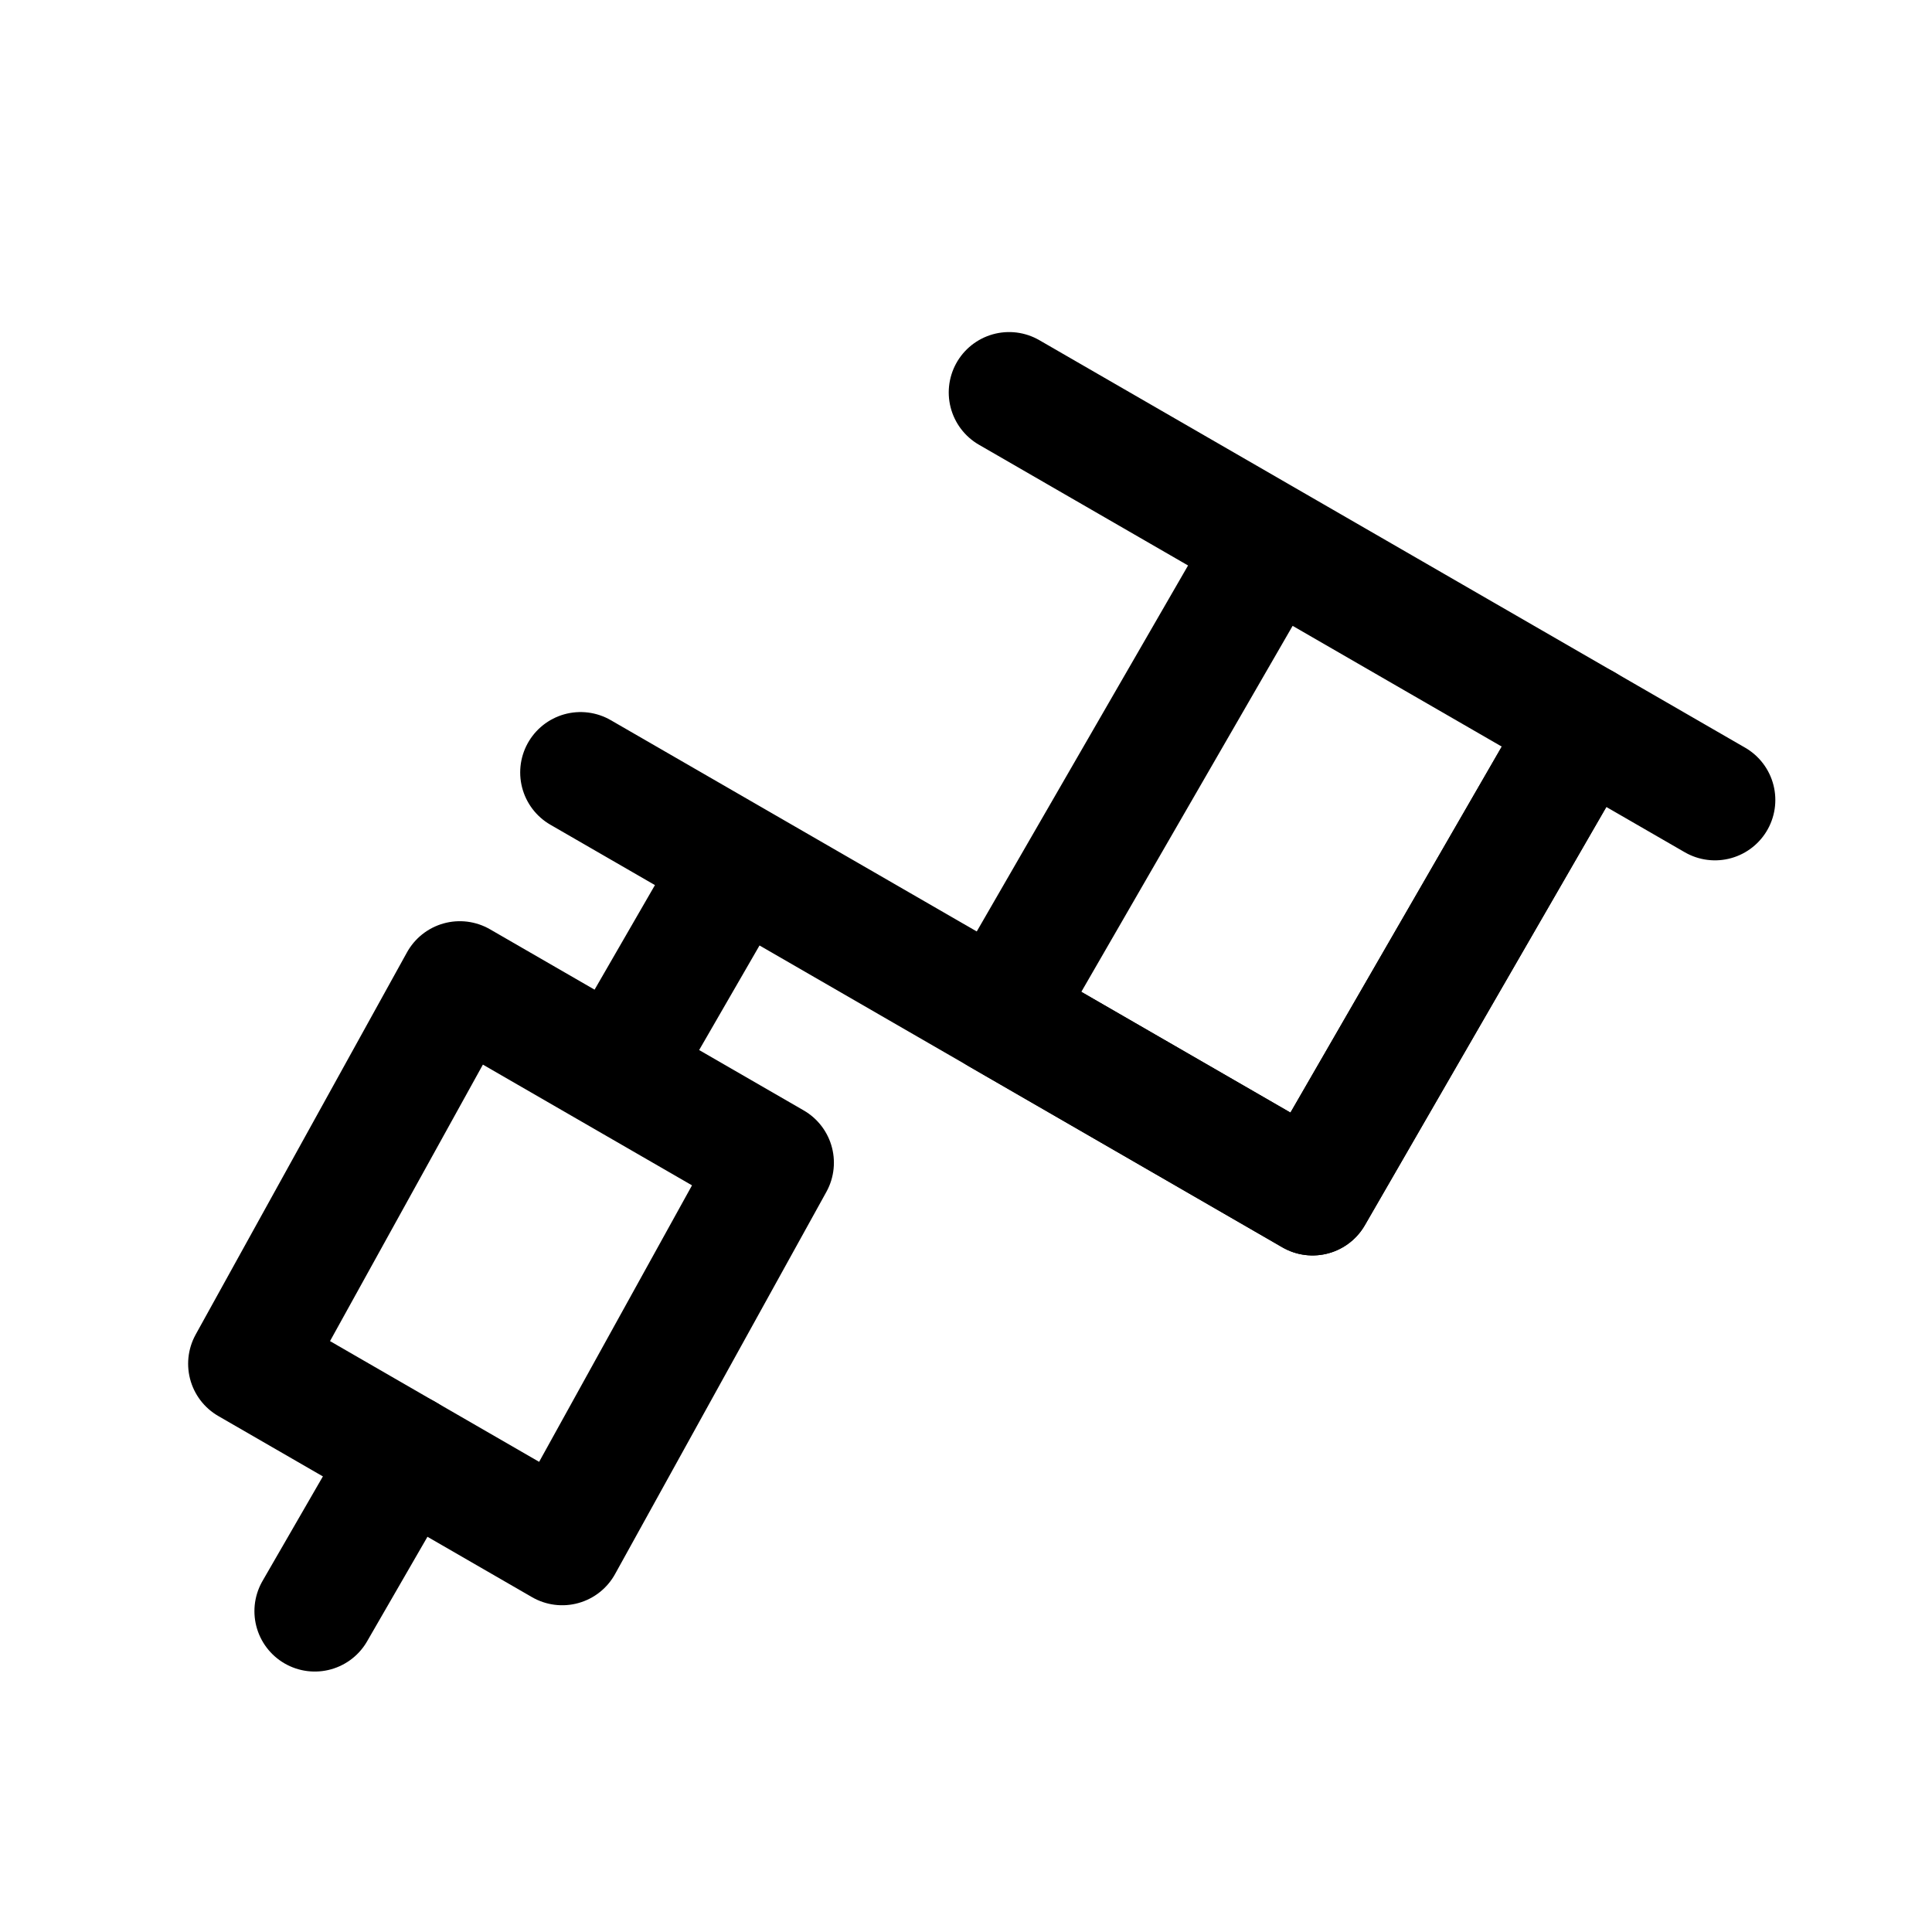 <svg width="32" height="32" viewBox="0 0 32 32" fill="none" xmlns="http://www.w3.org/2000/svg">
<path d="M5.214 26.686L6.714 24.088" stroke="black" stroke-width="2" stroke-linecap="round"/>
<path d="M7.616 16.258L12.812 19.258L9.312 25.588L4.116 22.588L7.616 16.258Z" stroke="black" stroke-width="2" stroke-linecap="round" stroke-linejoin="round"/>
<path d="M21.044 9L26.24 12L21.74 19.794L16.544 16.794L21.044 9ZM21.044 9L16.714 6.5" stroke="black" stroke-width="2" stroke-linecap="round" stroke-linejoin="round"/>
<path d="M10.464 17.325C10.664 16.979 12.214 14.294 12.214 14.294M12.214 14.294L21.74 19.794L26.24 12L28.405 13.25M12.214 14.294L9.616 12.794" stroke="black" stroke-width="2" stroke-linecap="round" stroke-linejoin="round"/>
</svg>
